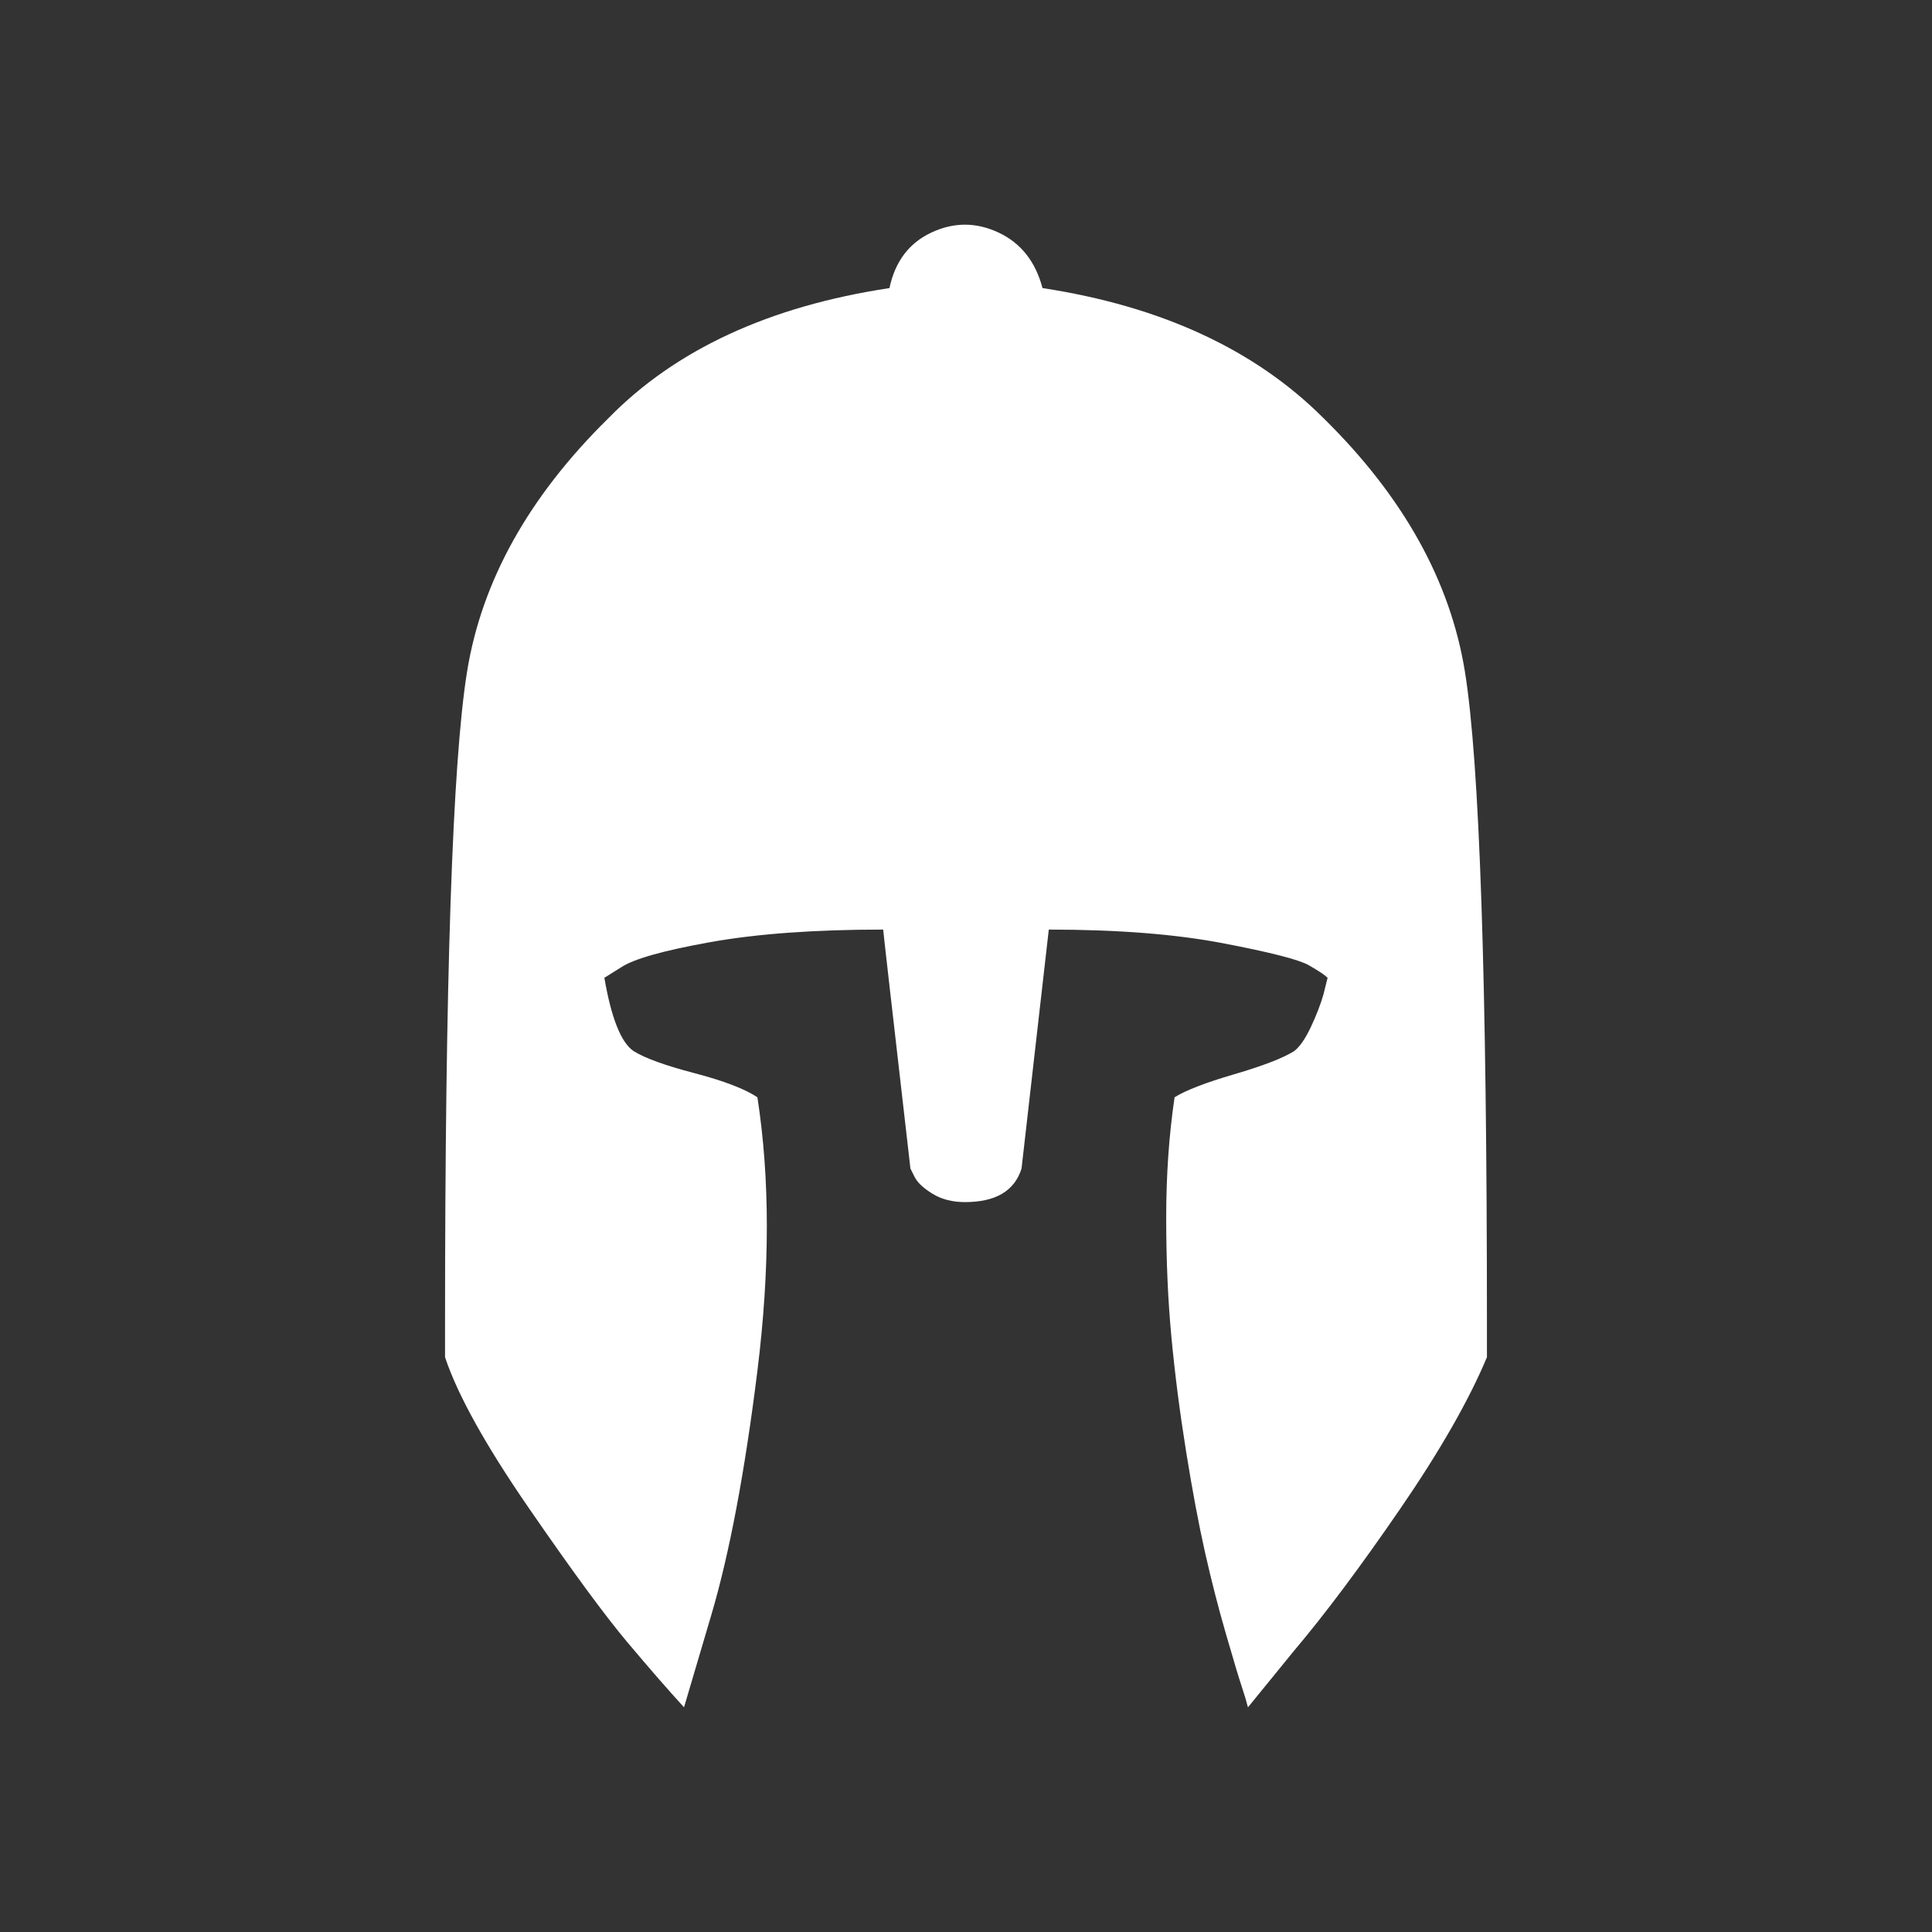 <?xml version="1.0" encoding="UTF-8" standalone="no"?>
<!-- Created with Inkscape (http://www.inkscape.org/) -->

<svg
   width="512"
   height="512"
   viewBox="0 0 512 512"
   version="1.1"
   id="svg5"
   inkscape:version="1.4 (86a8ad7, 2024-10-11)"
   xml:space="preserve"
   sodipodi:docname="Head.svg"
   xmlns:inkscape="http://www.inkscape.org/namespaces/inkscape"
   xmlns:sodipodi="http://sodipodi.sourceforge.net/DTD/sodipodi-0.dtd"
   xmlns="http://www.w3.org/2000/svg"
   xmlns:svg="http://www.w3.org/2000/svg"><rect x="0" y="0" width="512" height="512" fill="#333333" stroke="none"/><sodipodi:namedview
     id="namedview7"
     pagecolor="#505050"
     bordercolor="#ffffff"
     borderopacity="1"
     inkscape:showpageshadow="0"
     inkscape:pageopacity="0"
     inkscape:pagecheckerboard="1"
     inkscape:deskcolor="#505050"
     inkscape:document-units="px"
     showgrid="true"
     inkscape:lockguides="true"
     inkscape:zoom="1.1449053"
     inkscape:cx="95.641098"
     inkscape:cy="167.26274"
     inkscape:window-width="3840"
     inkscape:window-height="2054"
     inkscape:window-x="2869"
     inkscape:window-y="-11"
     inkscape:window-maximized="1"
     inkscape:current-layer="layer1"><inkscape:grid
       type="xygrid"
       id="grid234"
       empspacing="4"
       originx="0"
       originy="0"
       spacingy="1"
       spacingx="1"
       units="px" /></sodipodi:namedview><defs
     id="defs2" /><g
     inkscape:label="Layer 1"
     inkscape:groupmode="layer"
     id="layer1"><path
       d="m 350.722,110.792 q 31.667,31.111 37.5,67.222 5.833,36.111 5.833,173.333 v 8.333 q -7.222,17.222 -23.056,40.278 -15.833,23.056 -28.056,37.5 L 330.722,452.459 q -0.556,-2.222 -1.667,-5.556 -1.111,-3.333 -4.167,-13.889 -3.056,-10.556 -5.556,-21.667 -2.5,-11.111 -5,-26.667 -2.5,-15.556 -3.889,-30.278 -1.389,-14.722 -1.389,-31.667 0,-16.944 2.222,-31.944 4.444,-2.778 15.833,-6.111 11.389,-3.333 15.833,-6.111 2.222,-1.667 4.444,-6.389 2.222,-4.722 3.333,-8.611 l 1.111,-4.444 q -1.111,-1.111 -5,-3.333 -3.889,-2.222 -22.778,-5.833 -18.889,-3.611 -46.111,-3.611 l -7.222,63.333 q -2.778,8.889 -15,8.889 -5,0 -8.611,-2.222 -3.611,-2.222 -4.722,-4.444 l -1.111,-2.222 q -7.222,-62.778 -7.222,-63.333 -27.222,0 -45.833,3.333 -18.611,3.333 -23.611,6.667 l -4.444,2.778 q 2.778,16.111 7.778,19.444 4.444,2.778 16.111,5.833 11.667,3.056 16.667,6.389 5,32.222 0,72.5 -5,40.278 -12.222,64.722 l -7.222,24.444 q -6.111,-6.667 -15,-17.222 -8.889,-10.556 -26.111,-35.556 -17.222,-25 -22.222,-40 v -8.333 q 0,-137.222 5.833,-173.333 5.833,-36.111 37.5,-67.222 26.667,-27.222 74.444,-34.444 2.222,-10.556 11.111,-14.722 8.889,-4.167 17.778,0 8.889,4.167 11.667,14.722 47.222,7.222 74.444,34.444 z"
       id="path1"
       style="stroke-width:0.556;fill:#ffffff" /></g></svg>
